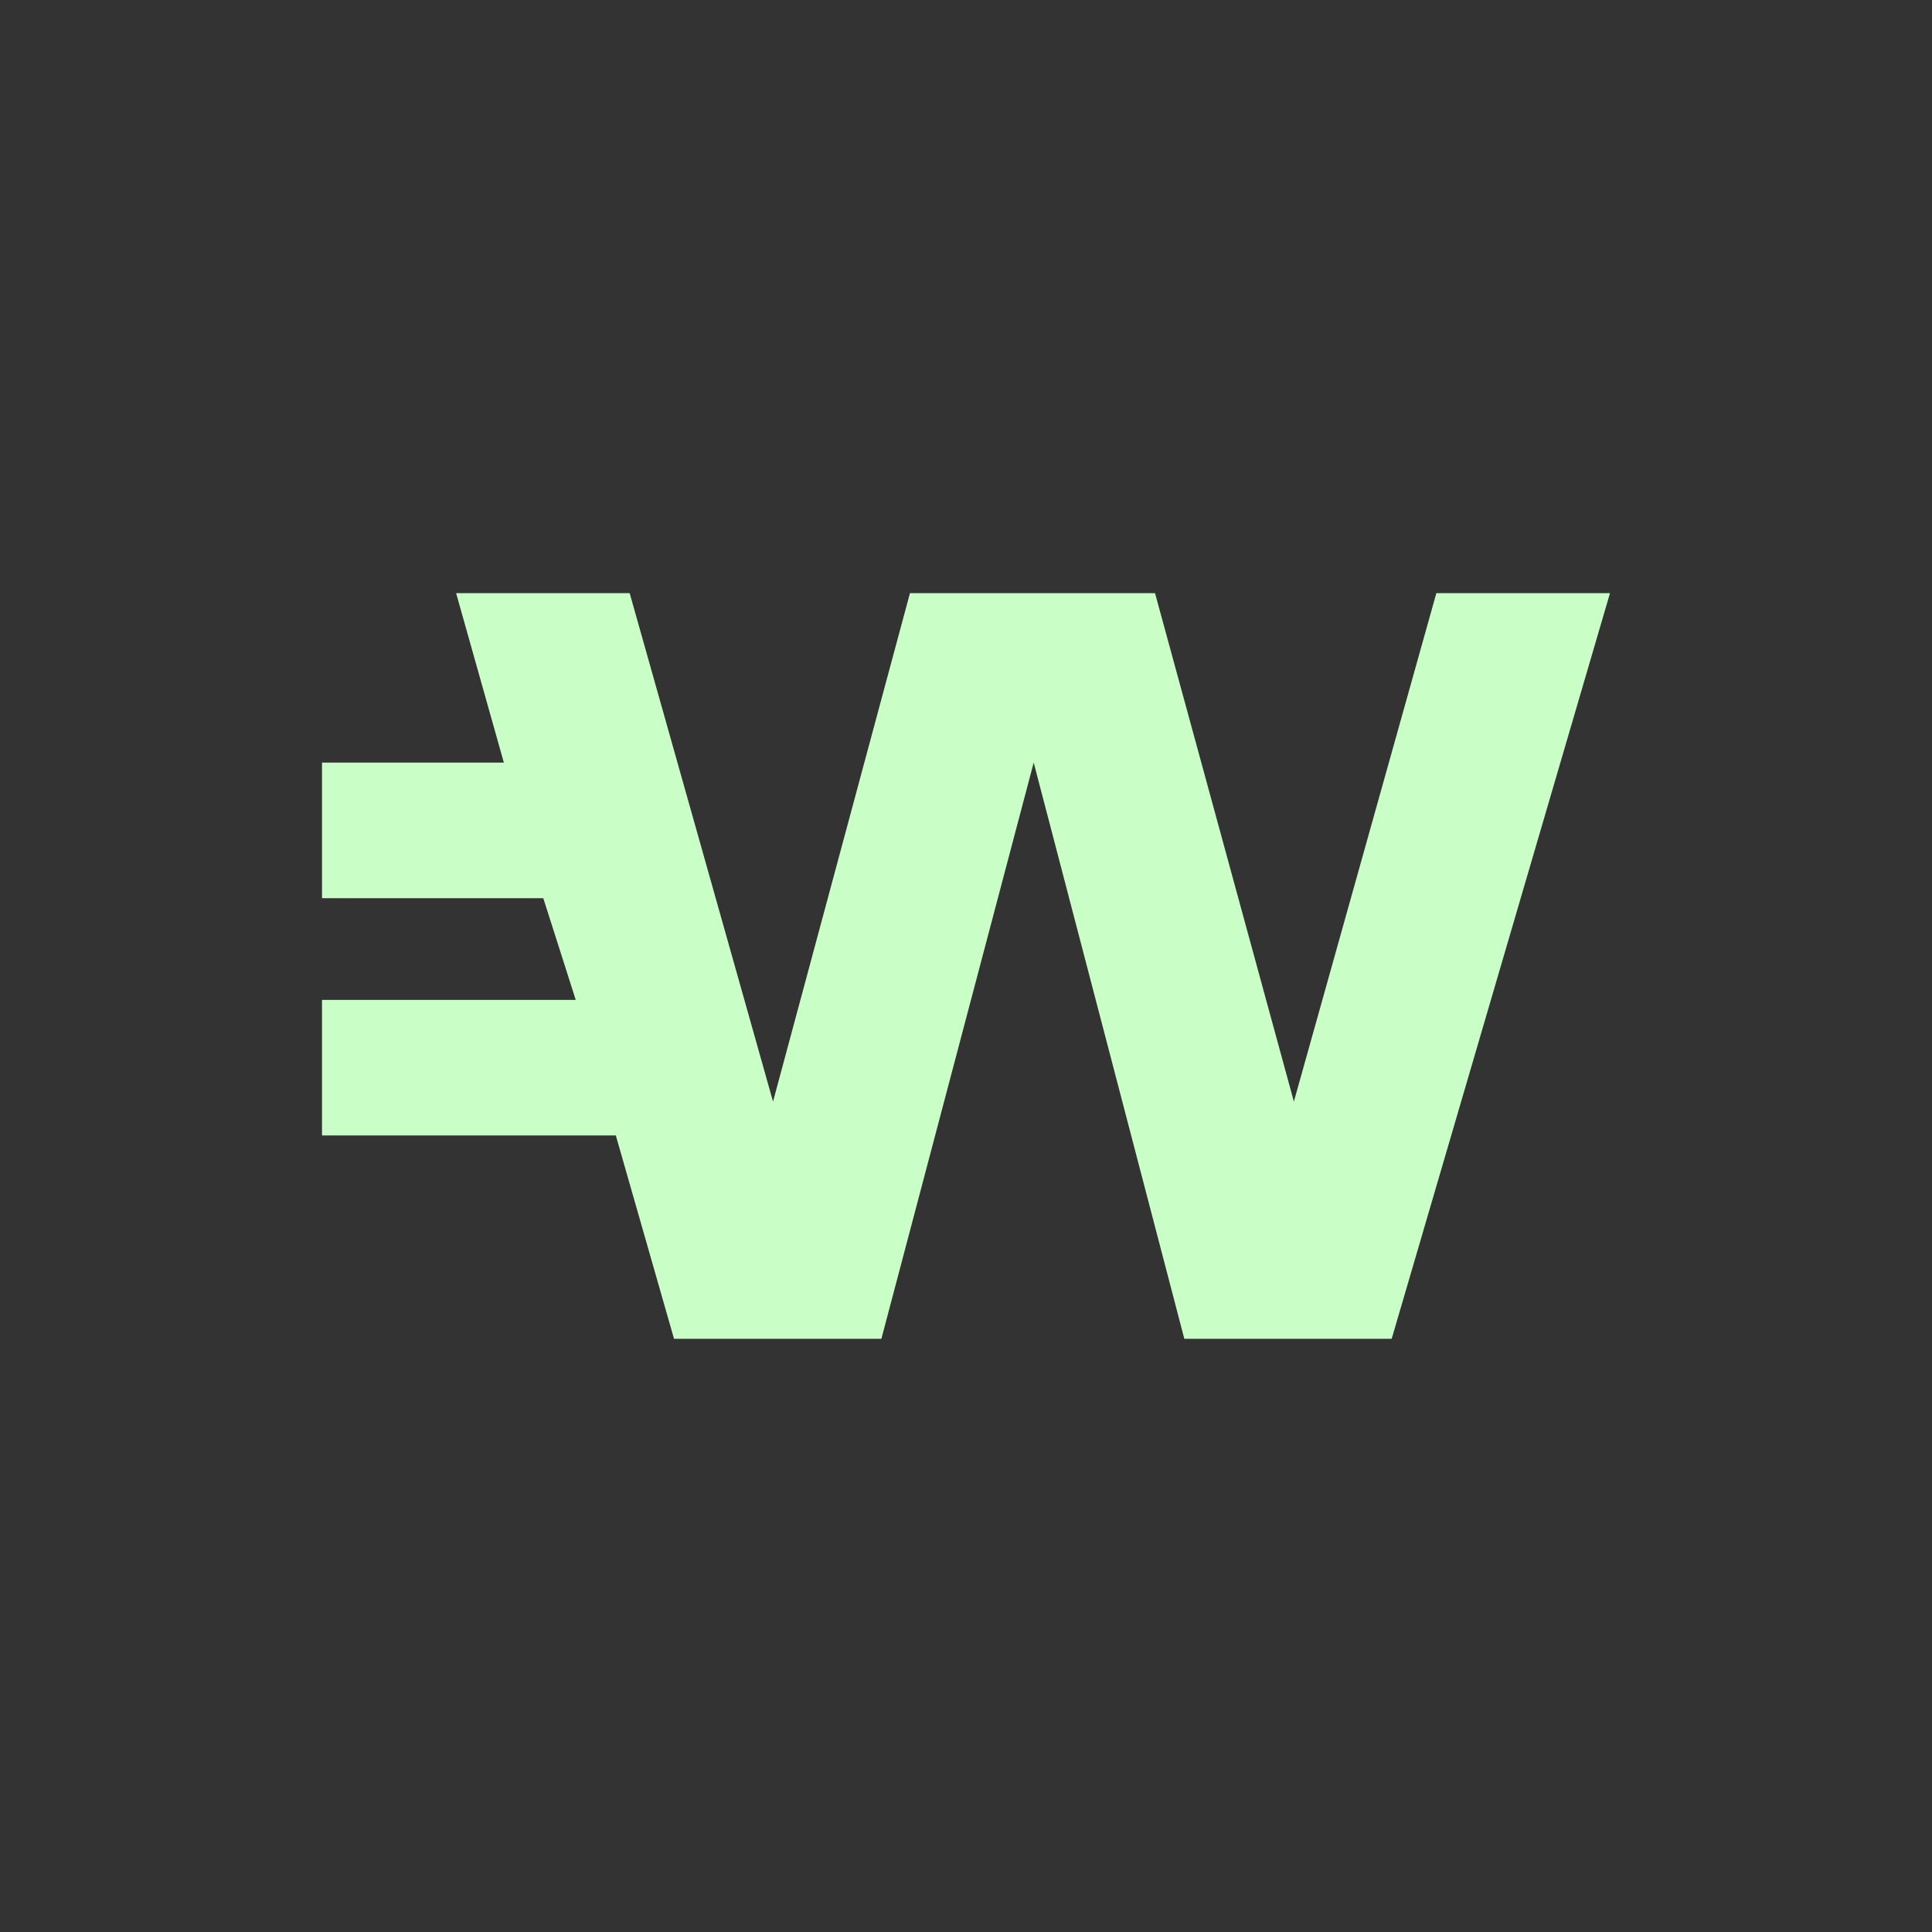 <svg width="24" height="24" viewBox="0 0 24 24" fill="none" xmlns="http://www.w3.org/2000/svg">
<rect x="0" y="0" width="24" height="24" fill="#333333" stroke="none"/>
<path d="M17.843 7.368L16.073 13.684L14.348 7.368H11.304L9.603 13.684L7.822 7.368H5.666L6.259 9.473H4V11.158H6.749L7.152 12.421H4V14.105H7.65L8.373 16.631H10.949L12.841 9.473L14.712 16.631H17.288L20 7.368H17.843Z" fill="#C9FFC6"/>
</svg>
